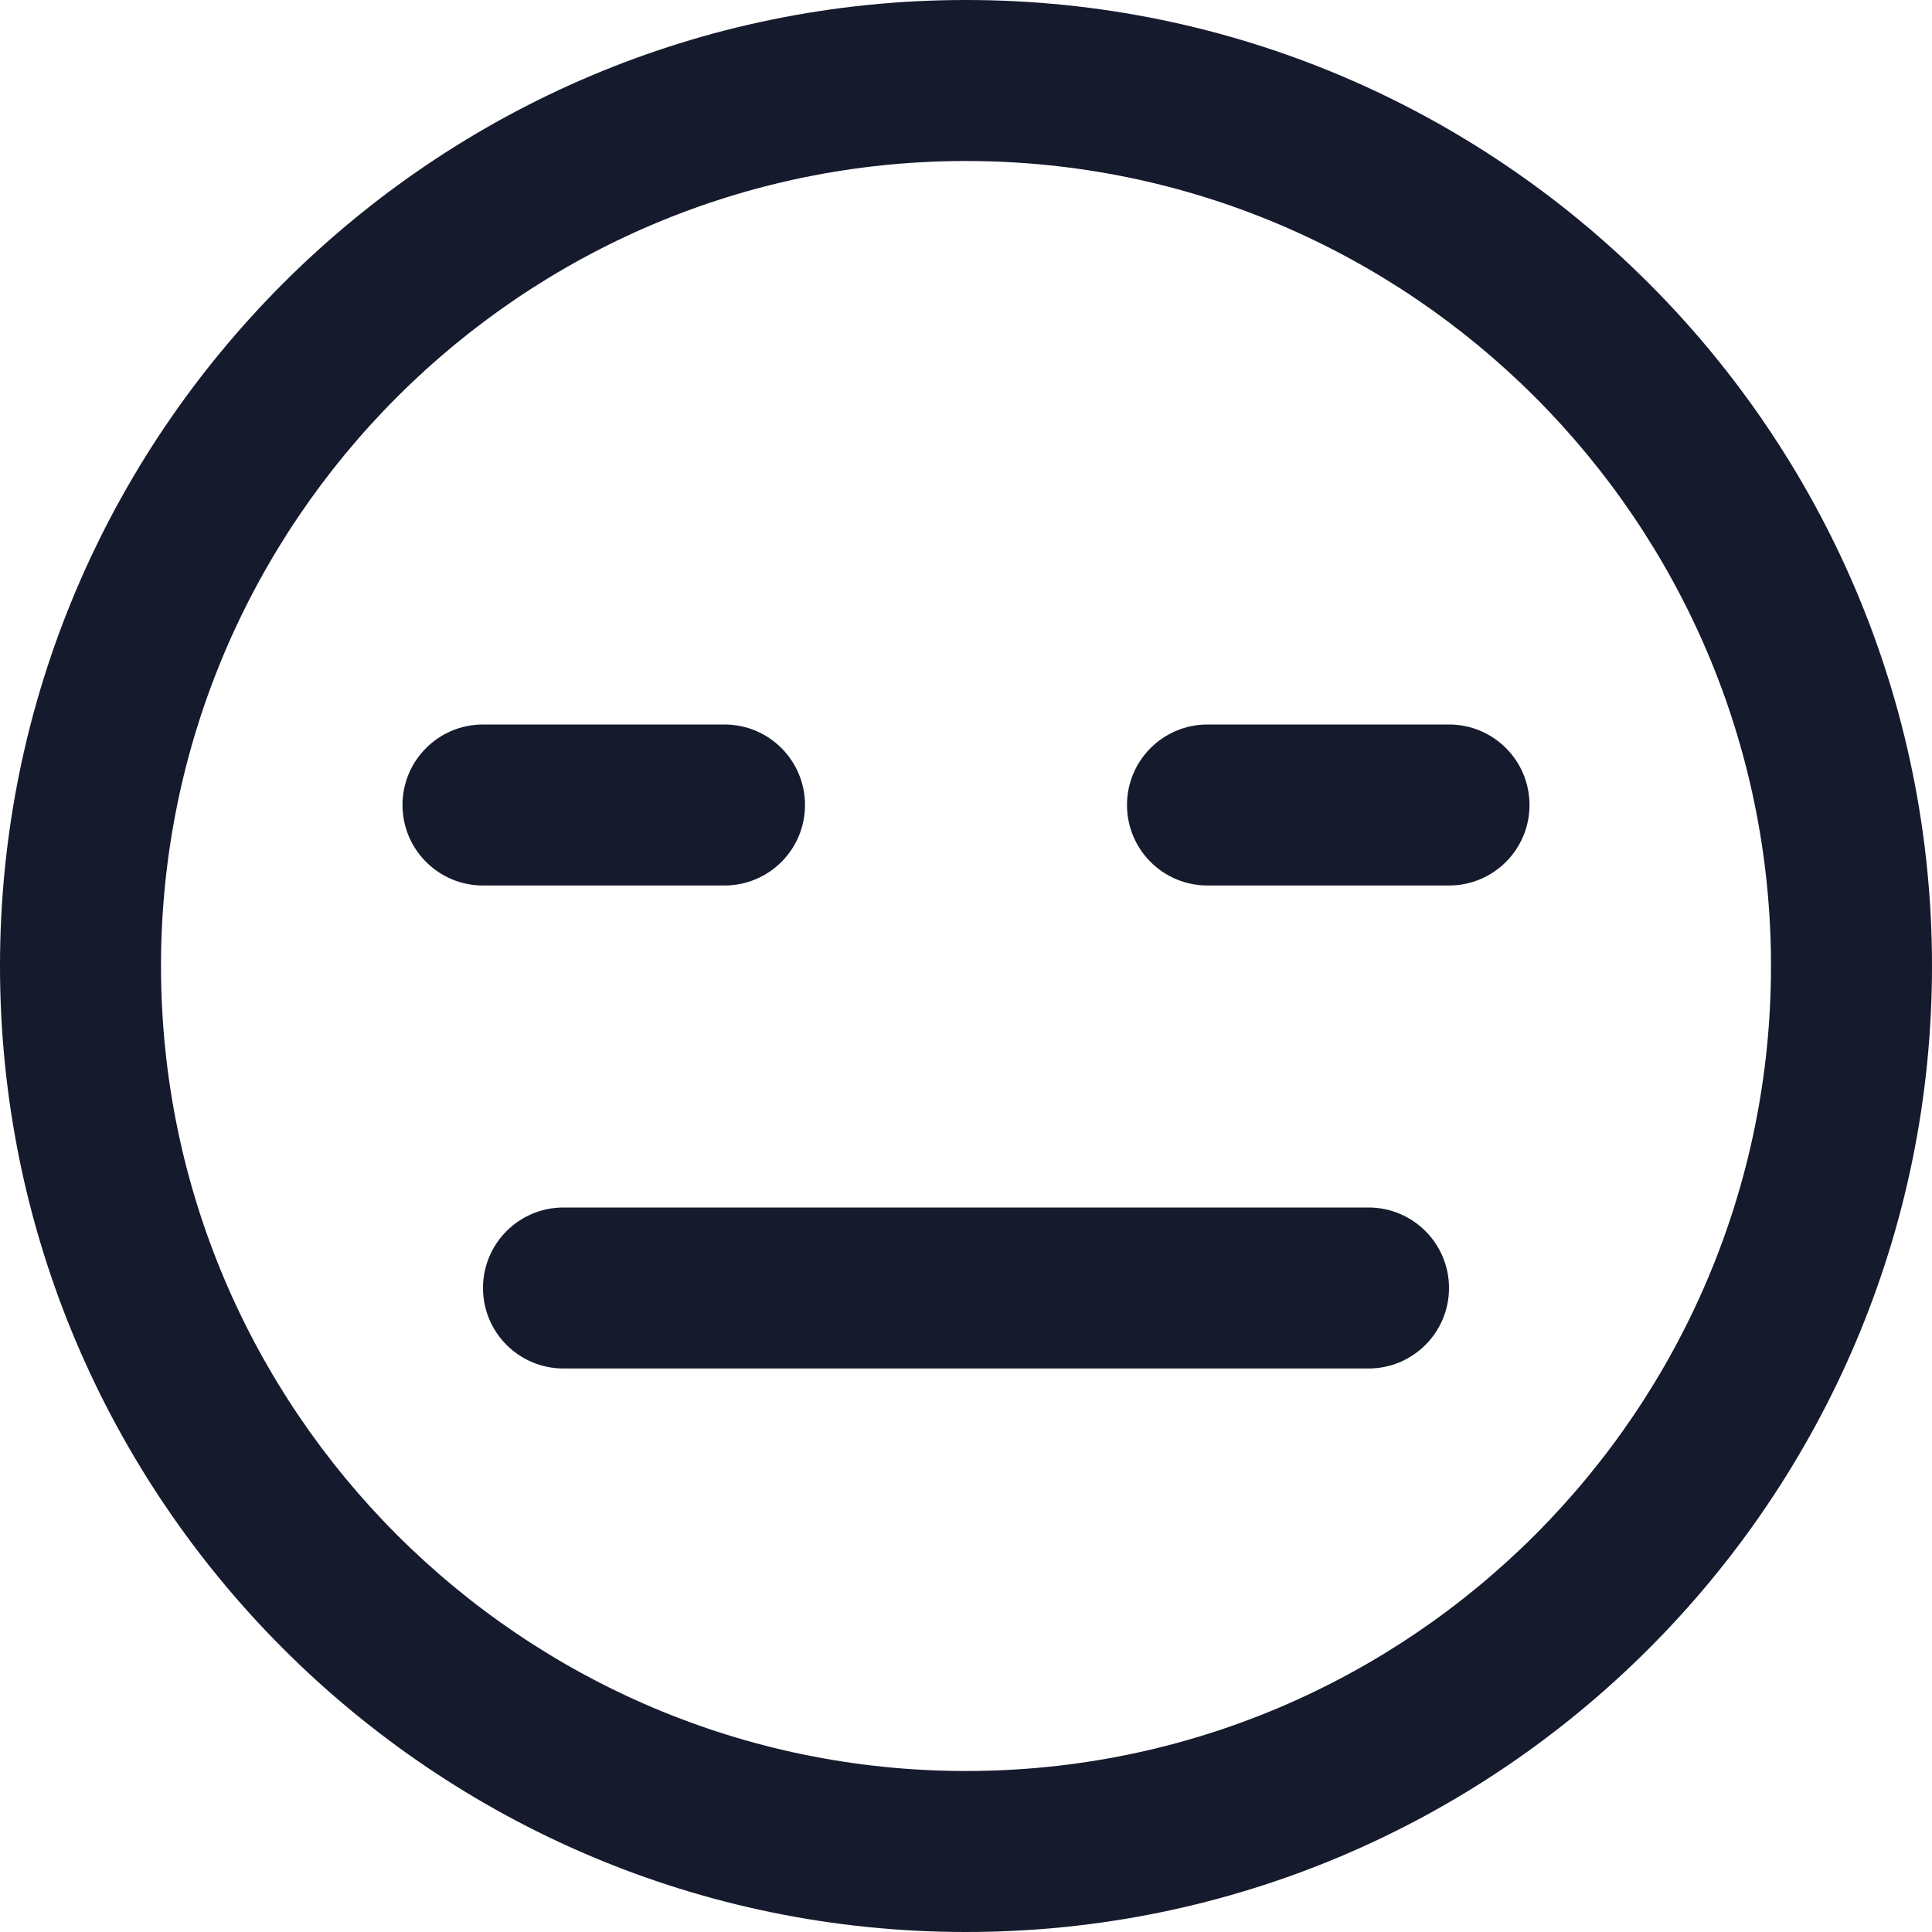 <svg width="24" height="24" viewBox="0 0 24 24" fill="none" xmlns="http://www.w3.org/2000/svg">
<g clip-path="url(#clip0_159_4816)">
<path d="M12 0C5.383 0 0 5.383 0 12C0 18.617 5.383 24 12 24C18.617 24 24 18.617 24 12C24 5.383 18.617 0 12 0ZM12 22C6.486 22 2 17.514 2 12C2 6.486 6.486 2 12 2C17.514 2 22 6.486 22 12C22 17.514 17.514 22 12 22ZM6 11C5.448 11 5 10.553 5 10C5 9.447 5.448 9 6 9H9C9.552 9 10 9.447 10 10C10 10.553 9.552 11 9 11H6ZM19 10C19 10.553 18.552 11 18 11H15C14.448 11 14 10.553 14 10C14 9.447 14.448 9 15 9H18C18.552 9 19 9.447 19 10ZM18 16C18 16.553 17.552 17 17 17H7C6.448 17 6 16.553 6 16C6 15.447 6.448 15 7 15H17C17.552 15 18 15.447 18 16Z" fill="#151A2D"/>
</g>
<defs>
<clipPath id="clip0_159_4816">
<rect width="24" height="24" fill="white"/>
</clipPath>
</defs>
</svg>

